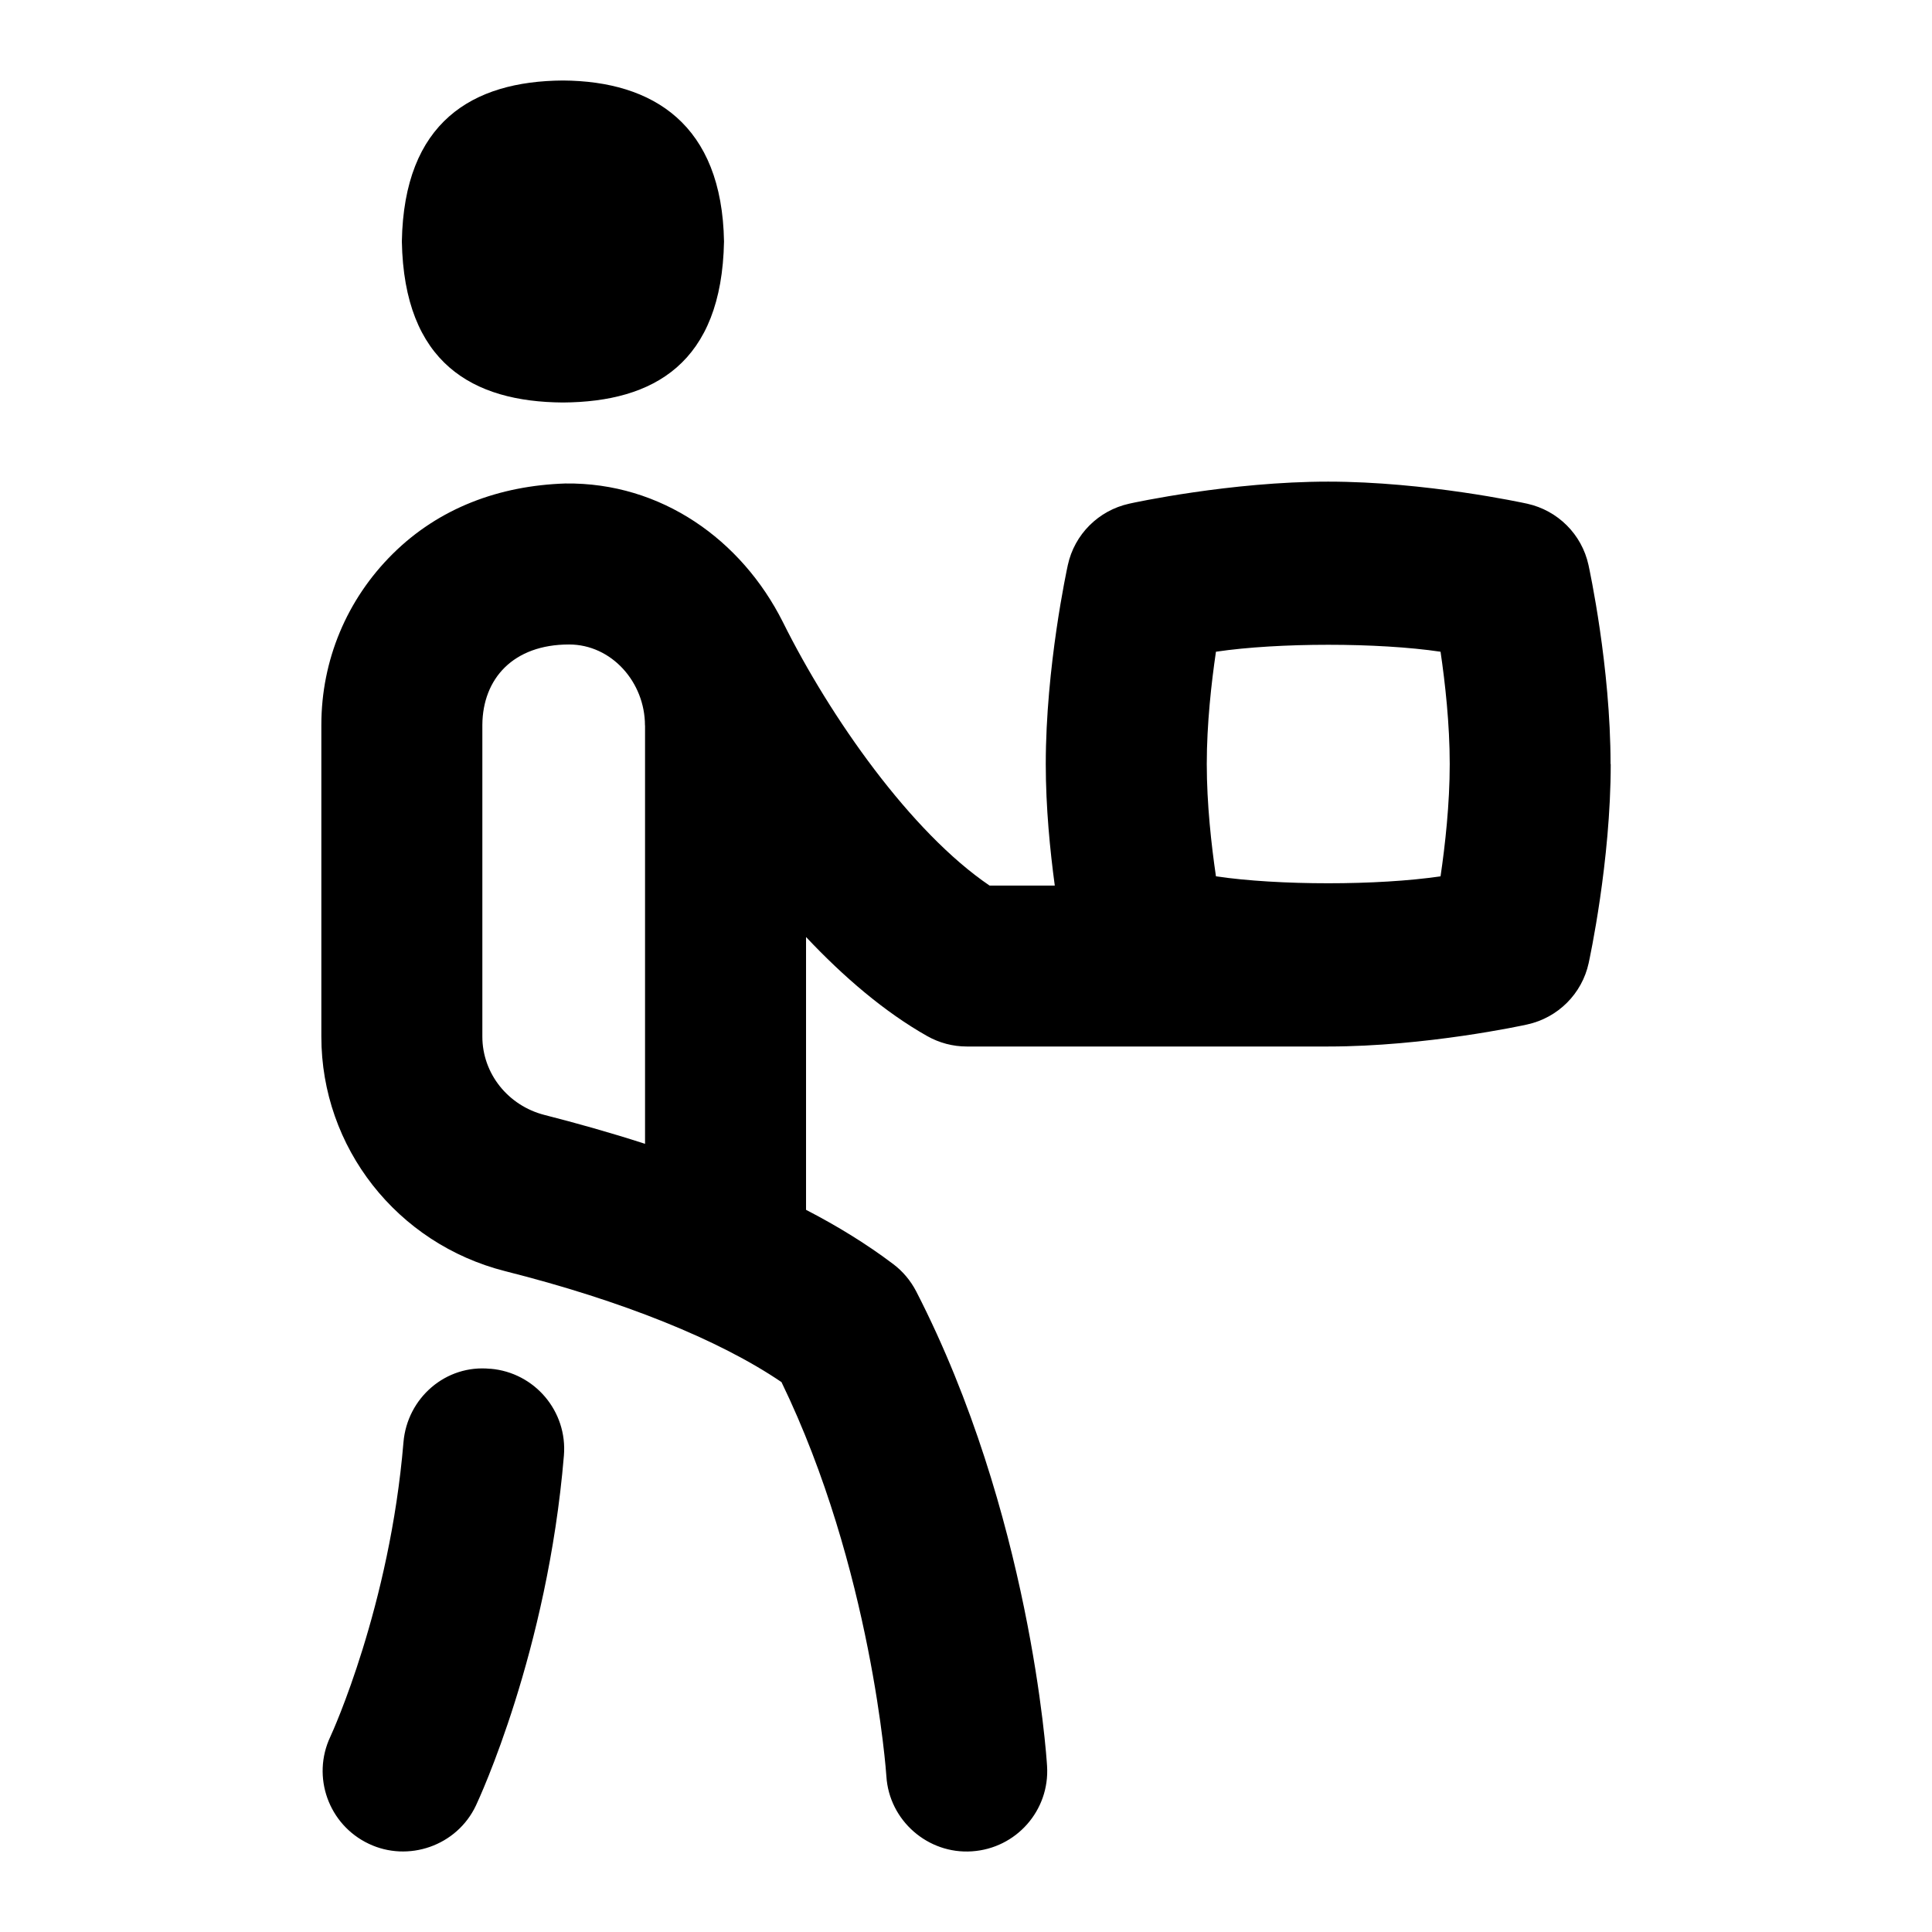 <svg id="Layer_1" viewBox="0 0 24 24" xmlns="http://www.w3.org/2000/svg" data-name="Layer 1"><path d="m4.992 3c.026-1.484.874-1.993 2.001-2 1.123.007 1.976.547 2.001 2-.028 1.513-.874 1.993-2.001 2-1.123-.007-1.973-.491-2.001-2zm1.1 14.004c-.554-.057-1.034.362-1.08.913-.17 2.037-.882 3.601-.908 3.656-.236.499-.022 1.095.477 1.331.488.233 1.095.028 1.332-.477.036-.077.888-1.903 1.092-4.345.046-.55-.363-1.033-.913-1.079zm13.917-7.513c0 1.21-.263 2.421-.274 2.473-.083.381-.381.678-.762.762-.051.012-1.262.274-2.472.274h-4.492c-.172 0-.342-.045-.492-.13-.529-.299-1.036-.733-1.504-1.23v3.389c.387.2.754.425 1.083.674.12.09.217.207.286.34 1.414 2.753 1.618 5.768 1.625 5.895.035.551-.383 1.024-.934 1.06-.544.037-1.028-.381-1.062-.933-.001-.026-.18-2.579-1.303-4.896-.774-.526-1.98-1.012-3.432-1.378-1.345-.341-2.284-1.538-2.284-2.913v-3.872c0-.804.315-1.559.887-2.126.575-.57 1.323-.847 2.144-.874 1.193-.015 2.189.701 2.701 1.719.59 1.187 1.592 2.613 2.569 3.276h.81c-.059-.437-.112-.97-.112-1.509 0-1.21.263-2.421.274-2.473.083-.381.381-.678.762-.762.051-.012 1.262-.274 2.472-.274s2.421.263 2.472.274c.381.084.679.381.762.762.011.052.274 1.263.274 2.473zm-11.997-.479c0-.537-.414-1.006-.943-1.006-.693 0-1.073.424-1.077.999v3.872c0 .458.318.858.774.974.38.097.805.215 1.247.358v-5.197zm9.997.479c0-.496-.057-1.008-.114-1.395-.774-.115-2.015-.115-2.79 0-.057.387-.114.898-.114 1.395s.057 1.008.114 1.395c.774.115 2.015.115 2.79 0 .057-.387.114-.898.114-1.395z"/></svg>